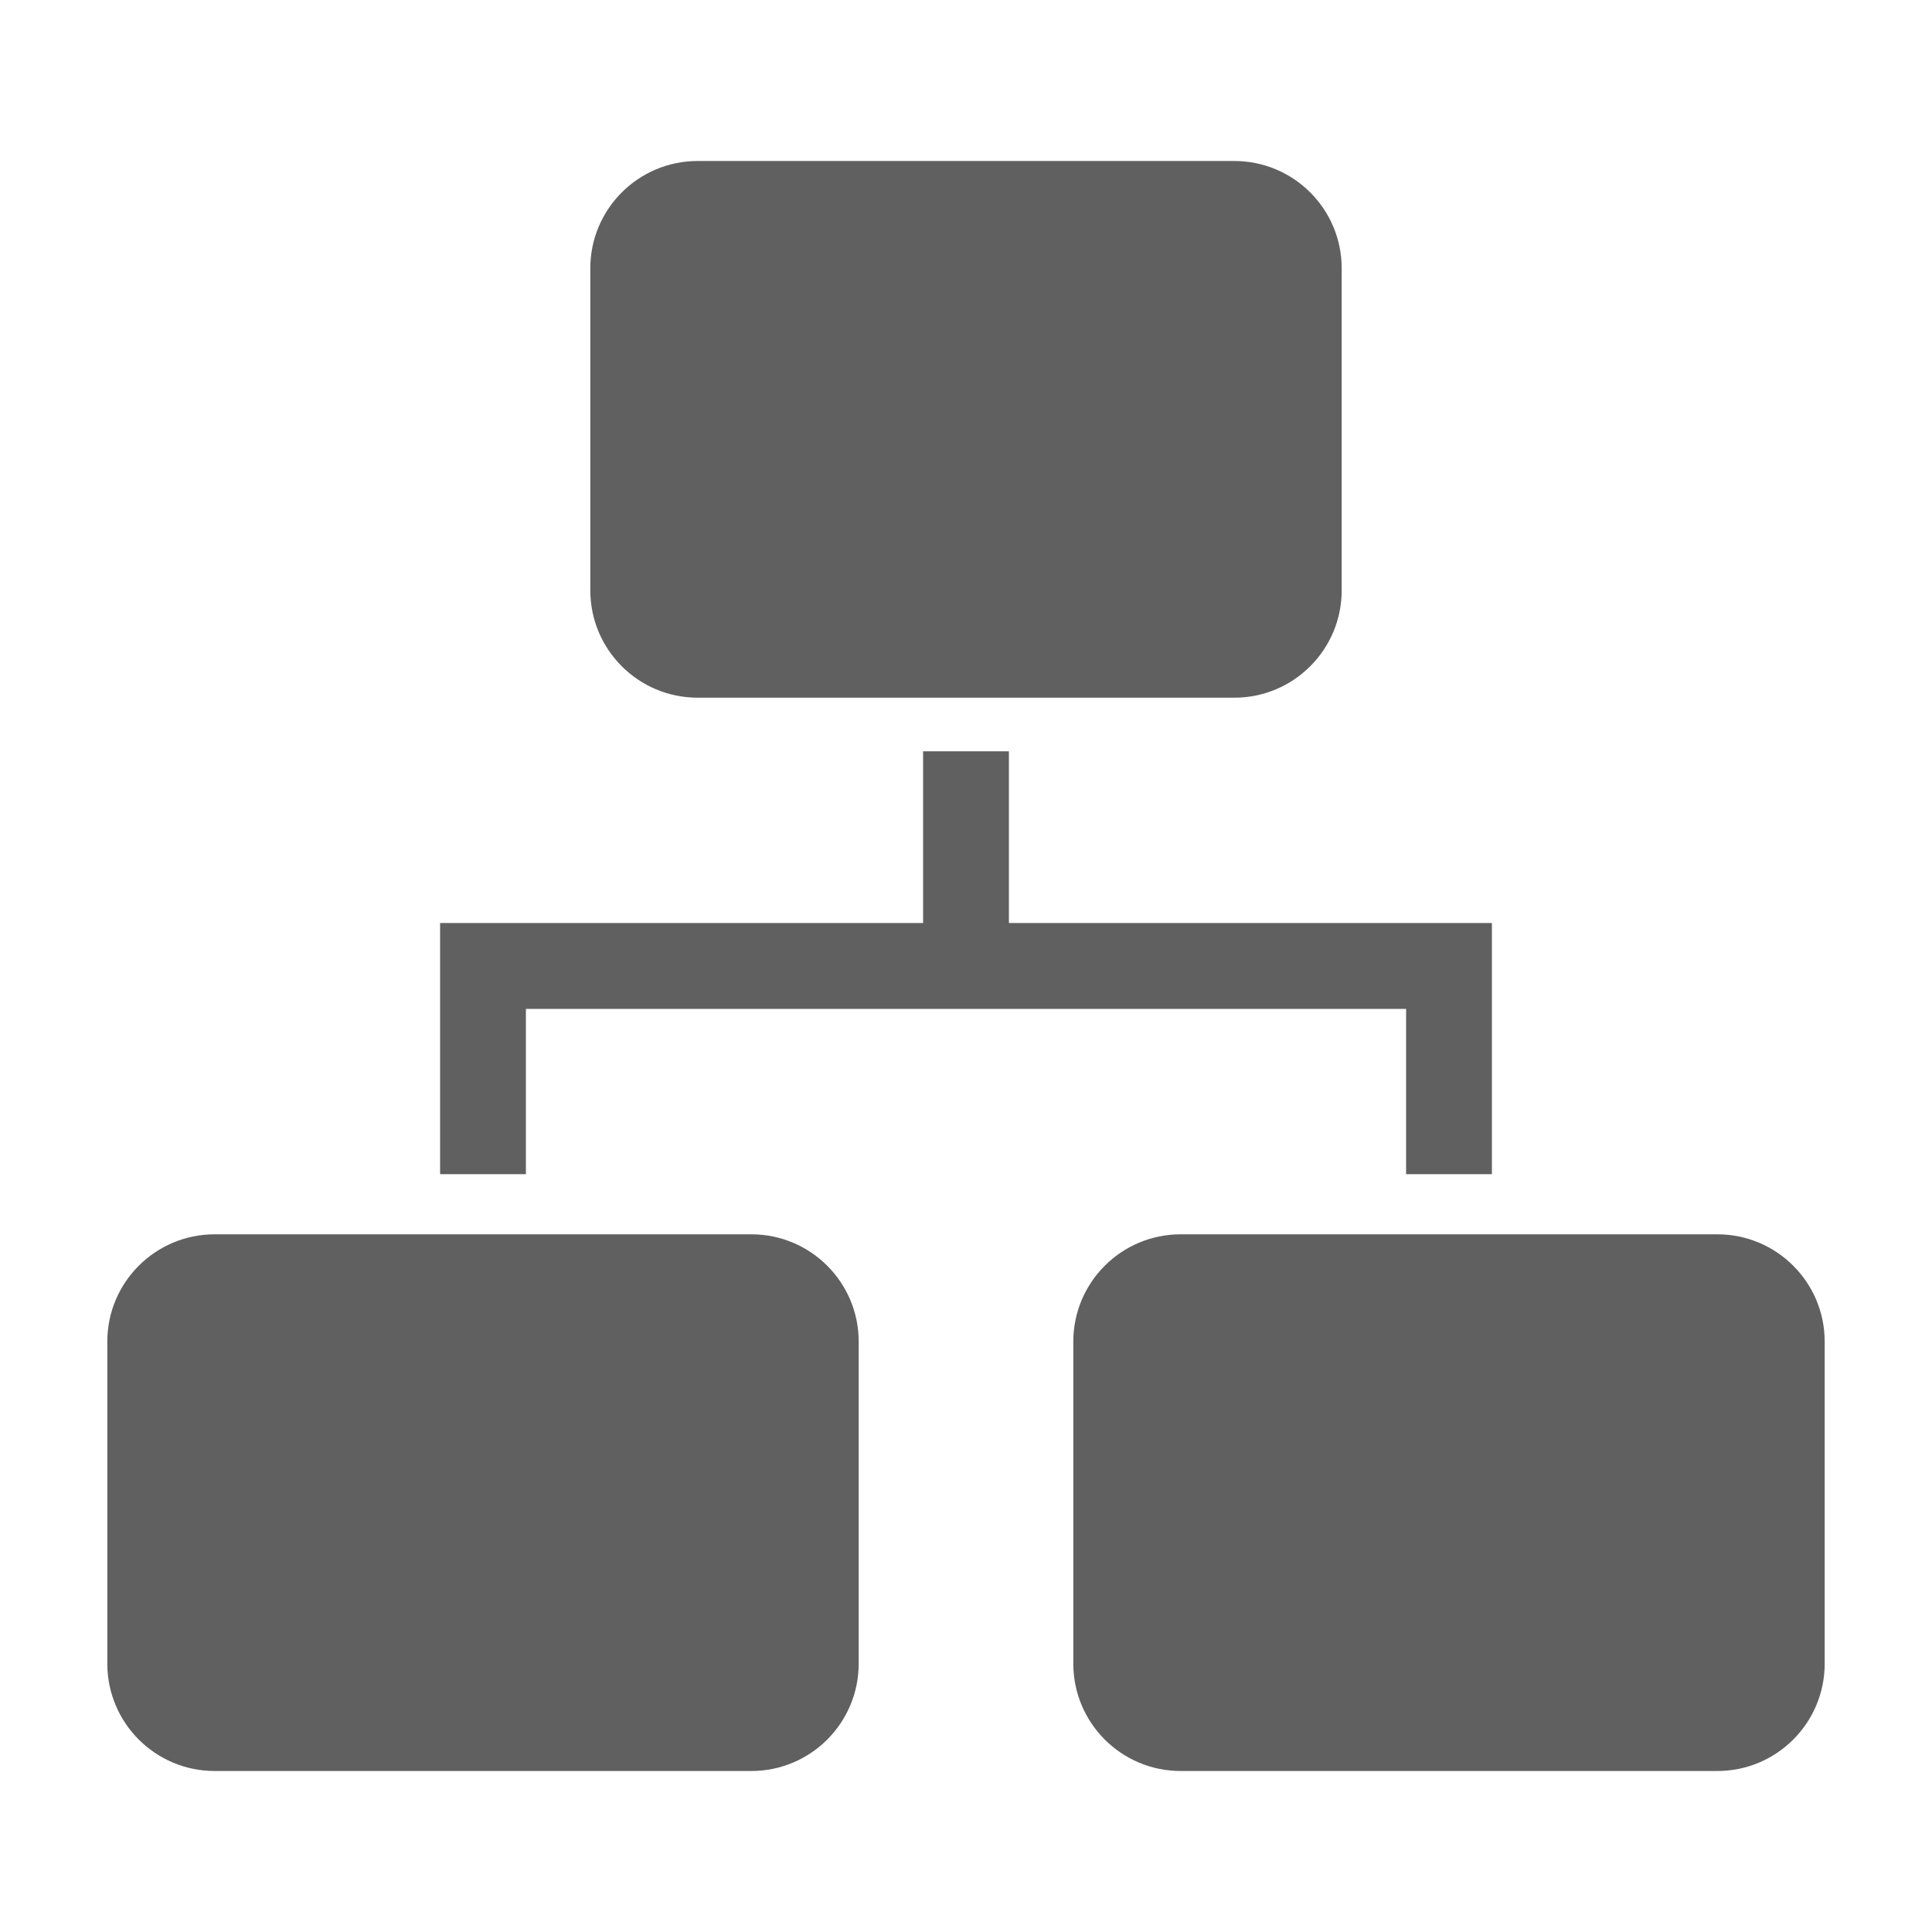 <svg width="24" height="24" viewBox="0 0 24 24" fill="none" xmlns="http://www.w3.org/2000/svg">
<g clip-path="url(#clip0_1510_5784)">
<path d="M6.533 12.533H17.467V14.586H18.533V11.466H12.533V9.333H11.467V11.466H5.467V14.586H6.533V12.533Z" fill="#606060"/>
<path d="M9.333 15.333H2.667C1.93 15.333 1.333 15.93 1.333 16.666V20.666C1.333 21.403 1.93 22 2.667 22H9.333C10.07 22 10.667 21.403 10.667 20.666V16.666C10.667 15.93 10.07 15.333 9.333 15.333Z" fill="#606060"/>
<path d="M21.333 15.333H14.667C13.93 15.333 13.333 15.93 13.333 16.666V20.666C13.333 21.403 13.93 22 14.667 22H21.333C22.07 22 22.667 21.403 22.667 20.666V16.666C22.667 15.93 22.07 15.333 21.333 15.333Z" fill="#606060"/>
<path d="M15.333 2H8.667C7.93 2 7.333 2.597 7.333 3.333V7.333C7.333 8.07 7.93 8.667 8.667 8.667H15.333C16.07 8.667 16.667 8.07 16.667 7.333V3.333C16.667 2.597 16.07 2 15.333 2Z" fill="#606060"/>
</g>
<defs>
<clipPath id="clip0_1510_5784">
<rect width="24" height="24" fill="white"/>
</clipPath>
</defs>
</svg>
